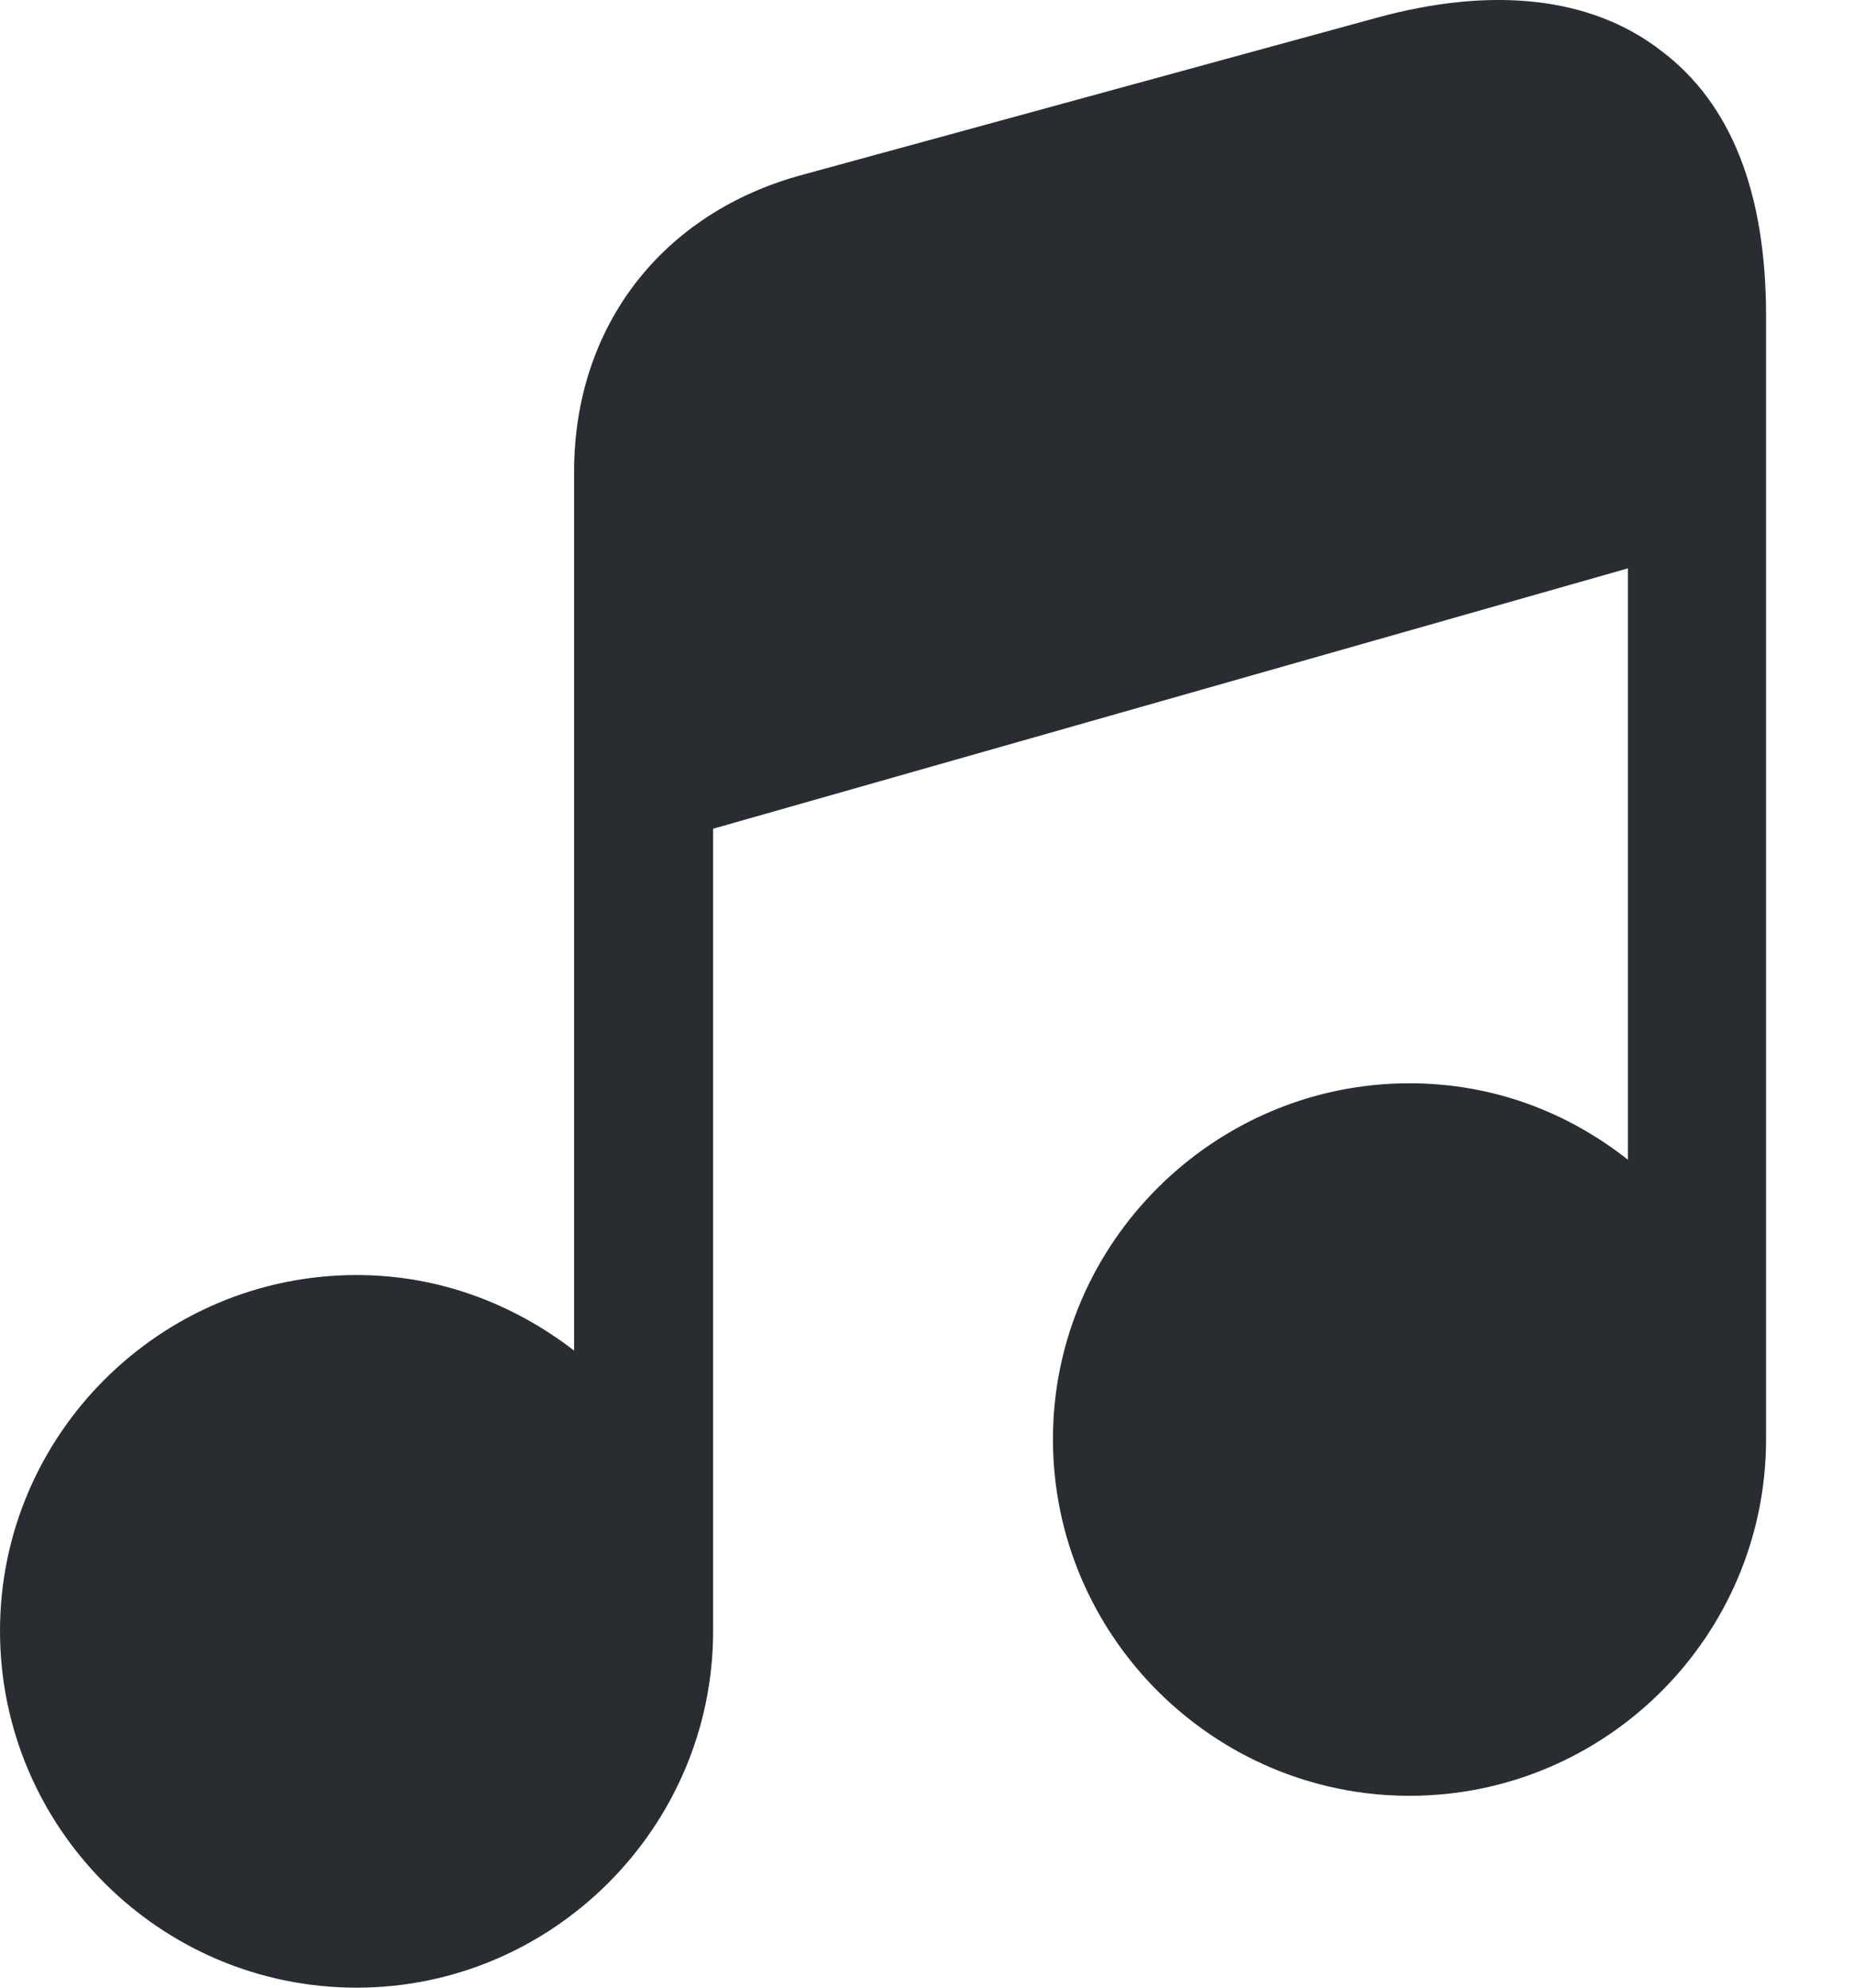 <svg xmlns="http://www.w3.org/2000/svg" width="14" height="15" viewBox="0 0 14 15" fill="#eb0573">
  <path d="M13.336 2.384V10.86C13.336 12.345 12.128 13.552 10.643 13.552C9.166 13.552 7.951 12.345 7.951 10.86C7.951 9.382 9.166 8.175 10.643 8.175C11.273 8.175 11.836 8.392 12.293 8.752V4.289L5.385 6.254V12.307C5.385 13.792 4.17 15 2.693 15C1.208 15 0 13.792 0 12.307C0 10.83 1.208 9.622 2.693 9.622C3.315 9.622 3.878 9.84 4.335 10.192V3.562C4.335 2.459 5.003 1.604 6.06 1.319L10.396 0.134C11.273 -0.106 12.016 -0.024 12.541 0.381C13.073 0.779 13.336 1.454 13.336 2.384Z" fill="#292D32"/>
</svg>